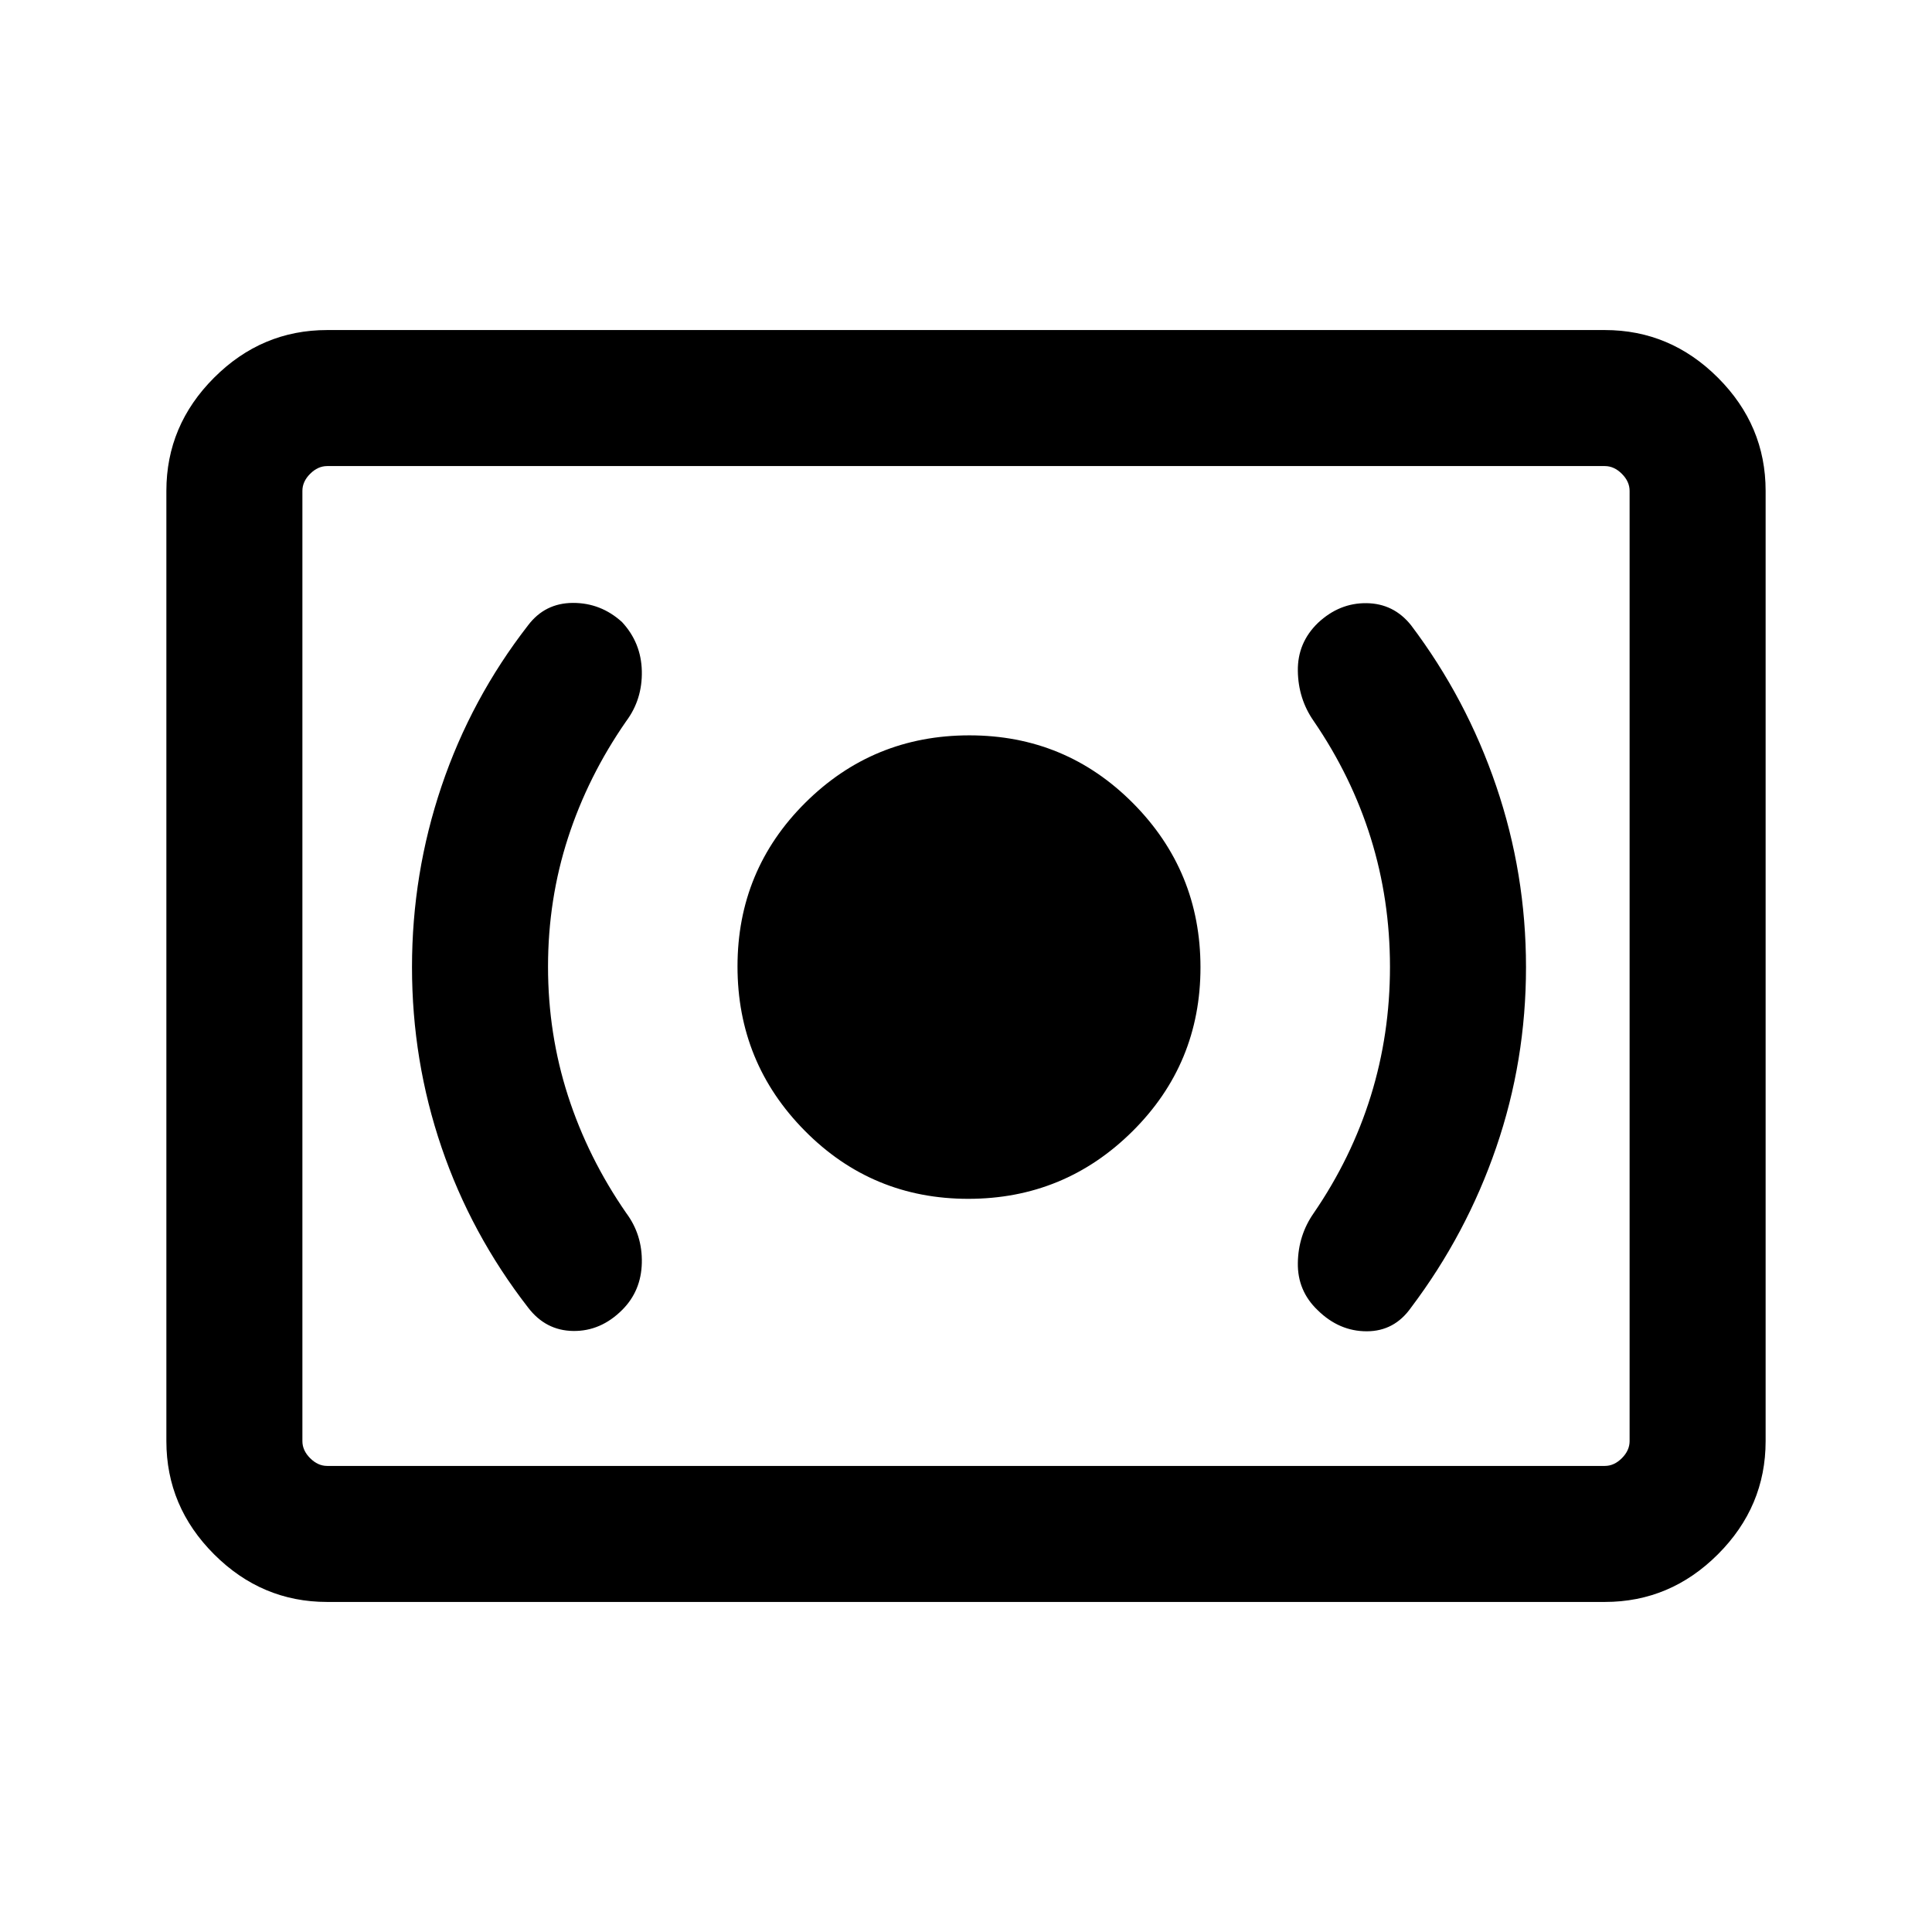 <svg xmlns="http://www.w3.org/2000/svg" height="40" viewBox="0 -960 960 960" width="40"><path d="M481.12-364.31q47.78 0 81.58-33.54 33.81-33.55 33.81-81.47 0-47.81-33.49-81.55-33.5-33.74-81.35-33.74-47.85 0-81.53 33.49-33.68 33.5-33.68 81.35 0 47.85 33.45 81.65 33.44 33.81 81.21 33.81Zm209.55-115.22q0 33.4-9.54 64.14-9.55 30.73-28.31 58.11-7.74 11.05-7.93 24.88-.2 13.84 9.88 23.45 10.68 10.49 24.39 10.46 13.71-.02 21.99-11.79 27.52-36.5 42.31-79.57 14.8-43.08 14.8-89.57 0-46.5-14.8-89.96-14.79-43.47-42.31-79.93-8.61-10.81-22.13-10.98-13.51-.17-24.16 9.83-10.17 9.85-9.97 23.81.19 13.96 7.93 25.01 18.76 27.42 28.31 58.07 9.54 30.64 9.54 64.04Zm-418.36-.12q0-33.39 9.93-64.04 9.94-30.64 28.91-57.95 8.08-10.84 7.77-24.91-.31-14.06-9.83-24.34-10.52-9.57-24.41-9.53-13.88.05-22.27 11.11-28.31 36.46-43 79.93-14.69 43.46-14.69 89.96 0 46.49 14.69 89.57 14.69 43.07 43 79.57 8.73 11.44 22.41 11.63 13.69.19 24.35-10.47 9.44-9.44 9.75-23.38.31-13.94-7.77-24.78-18.97-27.42-28.91-58.19-9.93-30.78-9.93-64.18ZM162.56-164q-32.51 0-56.2-23.69-23.69-23.7-23.69-56.21v-472.2q0-32.51 23.69-56.21Q130.05-796 162.56-796h634.88q32.51 0 56.2 23.69 23.69 23.7 23.69 56.21v472.2q0 32.51-23.69 56.21Q829.95-164 797.44-164H162.56Zm0-67.59h634.88q4.61 0 8.46-3.85 3.84-3.84 3.84-8.46v-472.2q0-4.62-3.84-8.46-3.85-3.85-8.46-3.85H162.56q-4.61 0-8.46 3.85-3.84 3.84-3.84 8.46v472.2q0 4.62 3.84 8.46 3.85 3.85 8.46 3.85Zm-12.3 0v-496.82 496.82Z"/></svg>